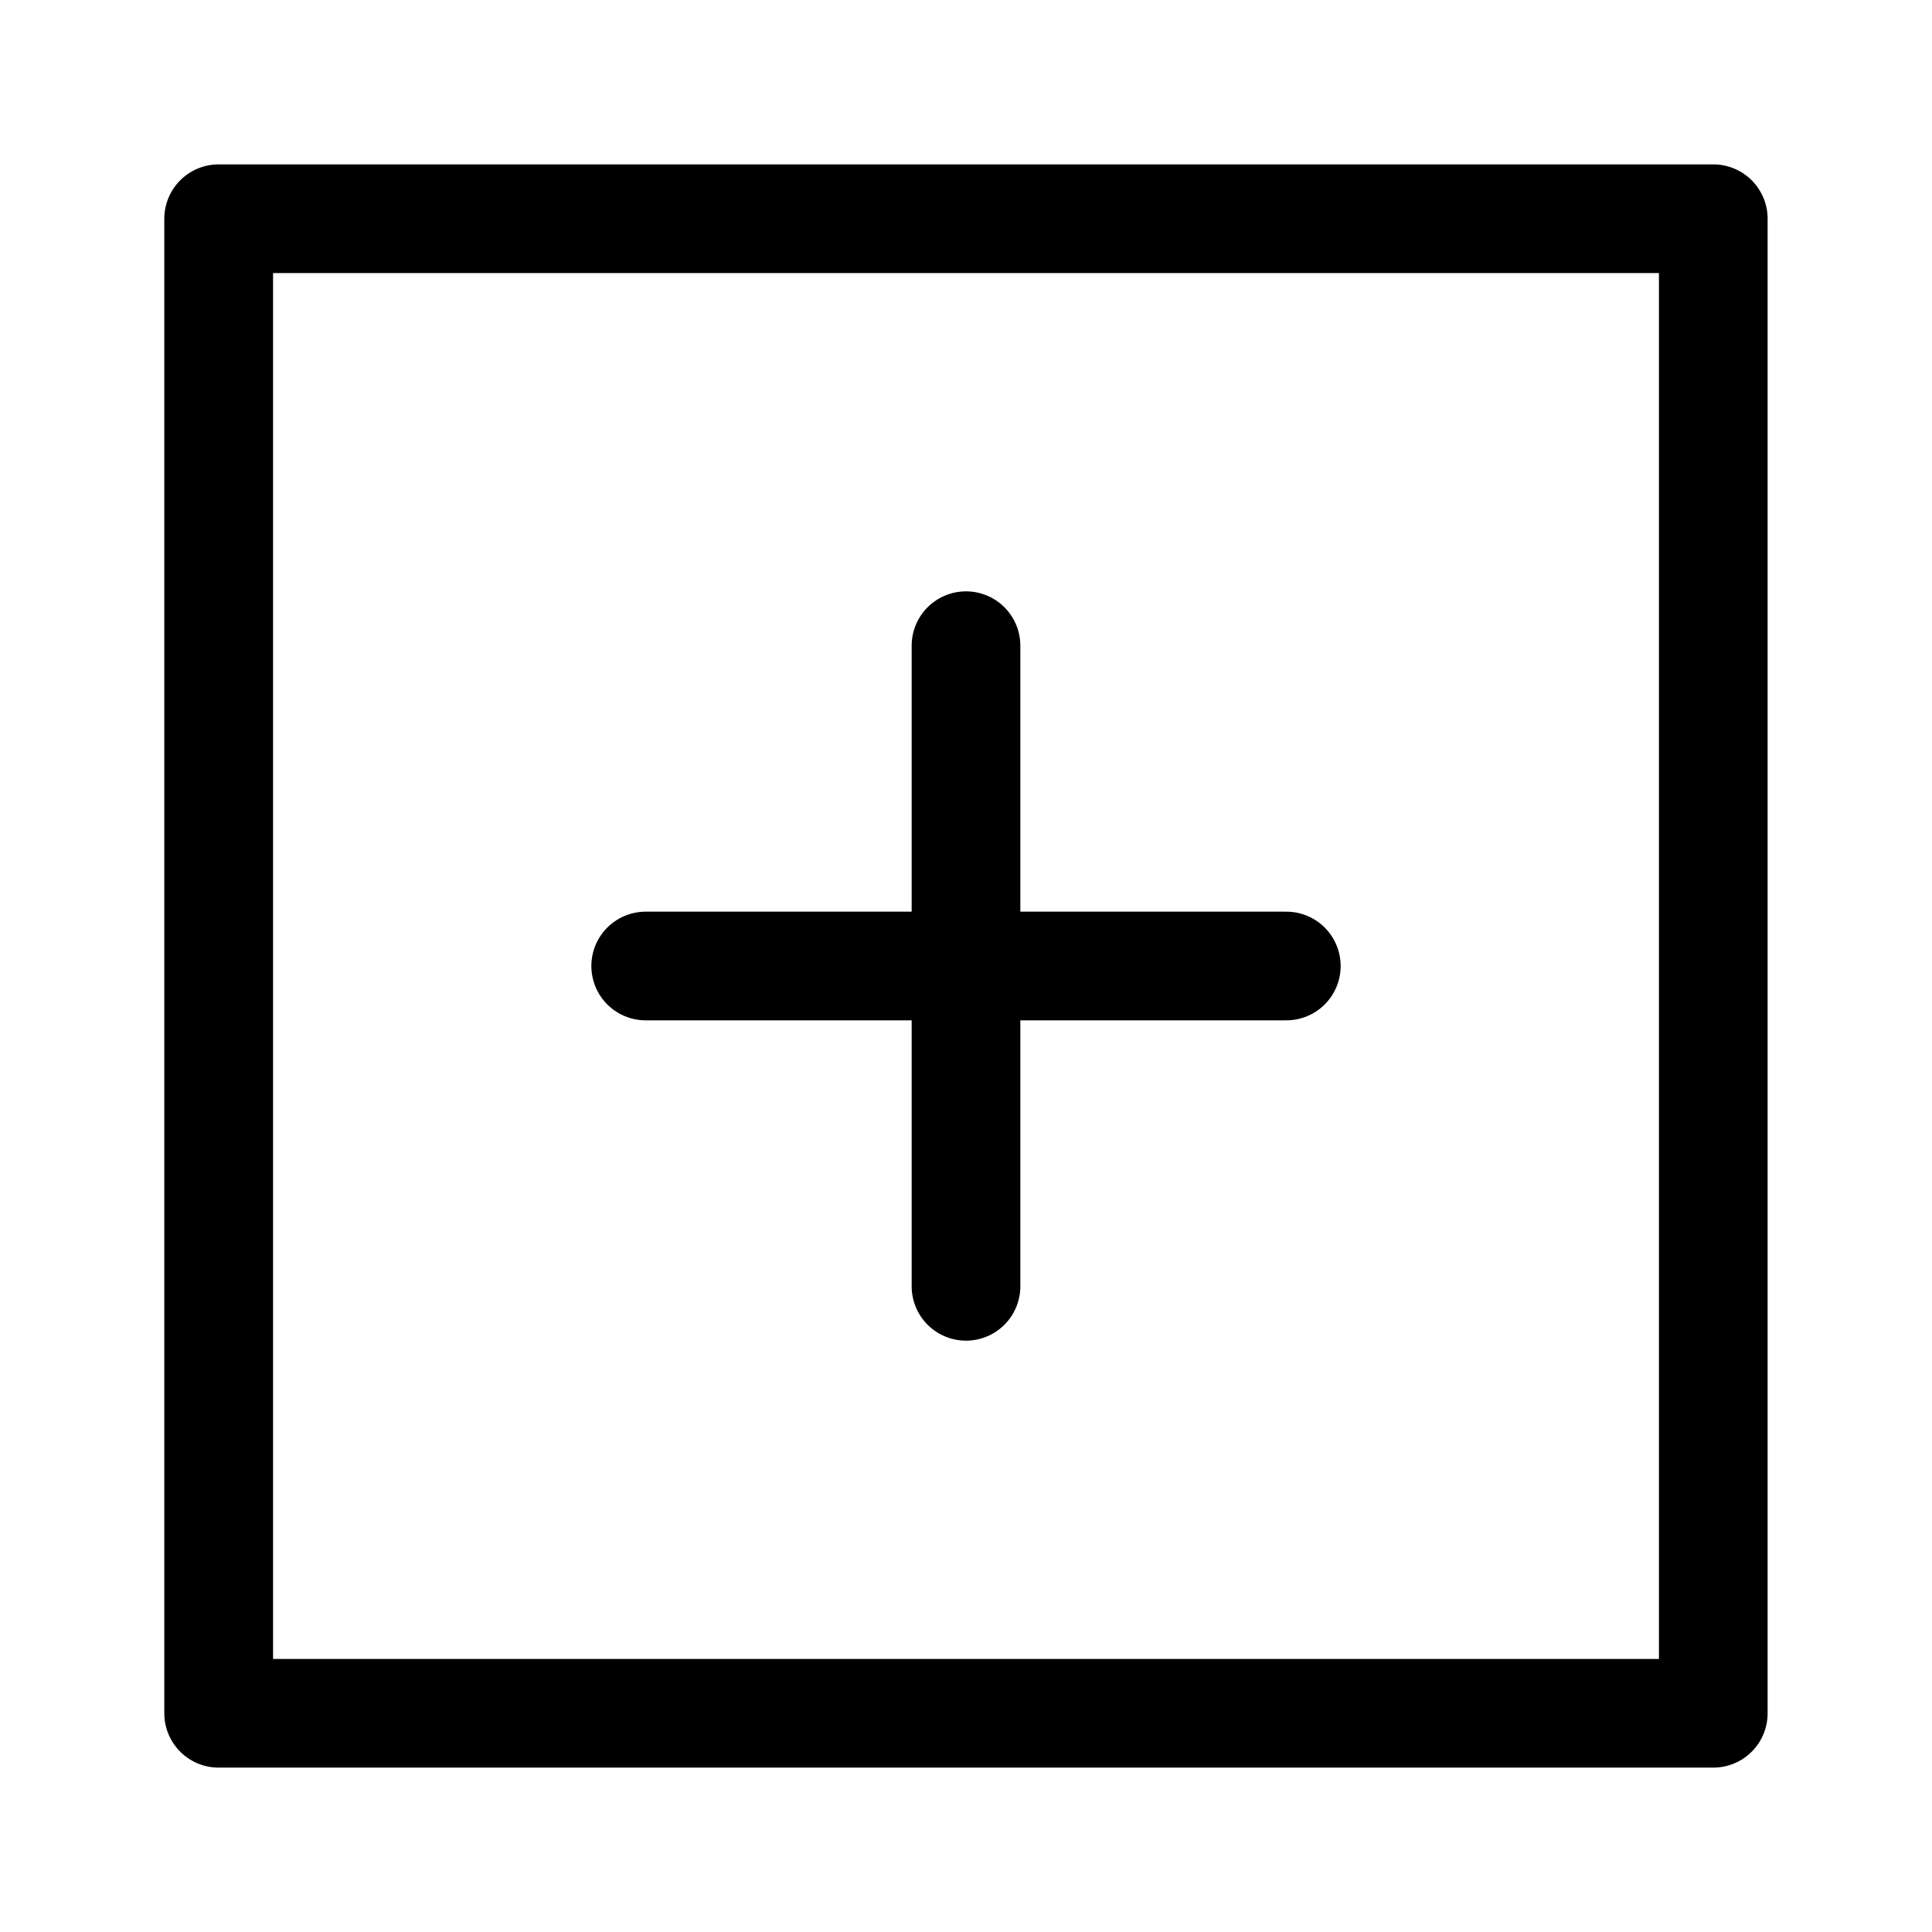 <?xml version="1.0" encoding="UTF-8" standalone="no"?>
<svg
   stroke="currentColor"
   class="w-6 h-6"
   fill="none"
   height="24"
   version="1.1"
   viewBox="0 0 24 24"
   width="24"
   id="svg7037"
   xmlns="http://www.w3.org/2000/svg"
   xmlns:svg="http://www.w3.org/2000/svg">
  <defs
     id="defs7041" />
  <path
     d="M 21.283,21.283 H 2.717 V 2.717 H 21.283 Z m -18.567,0 V 2.717 H 21.283 V 21.283 Z"
     style="stroke-width:1.35;stroke-linejoin:round;stroke-dasharray:none"
     id="path7033" />
  <path
     stroke-linecap="round"
     stroke-linejoin="round"
     d="M 12,8.021 V 15.979 M 15.979,12 H 8.021"
     style="stroke-width:1.35;stroke-linejoin:round;stroke-dasharray:none"
     id="path7035" />
</svg>
